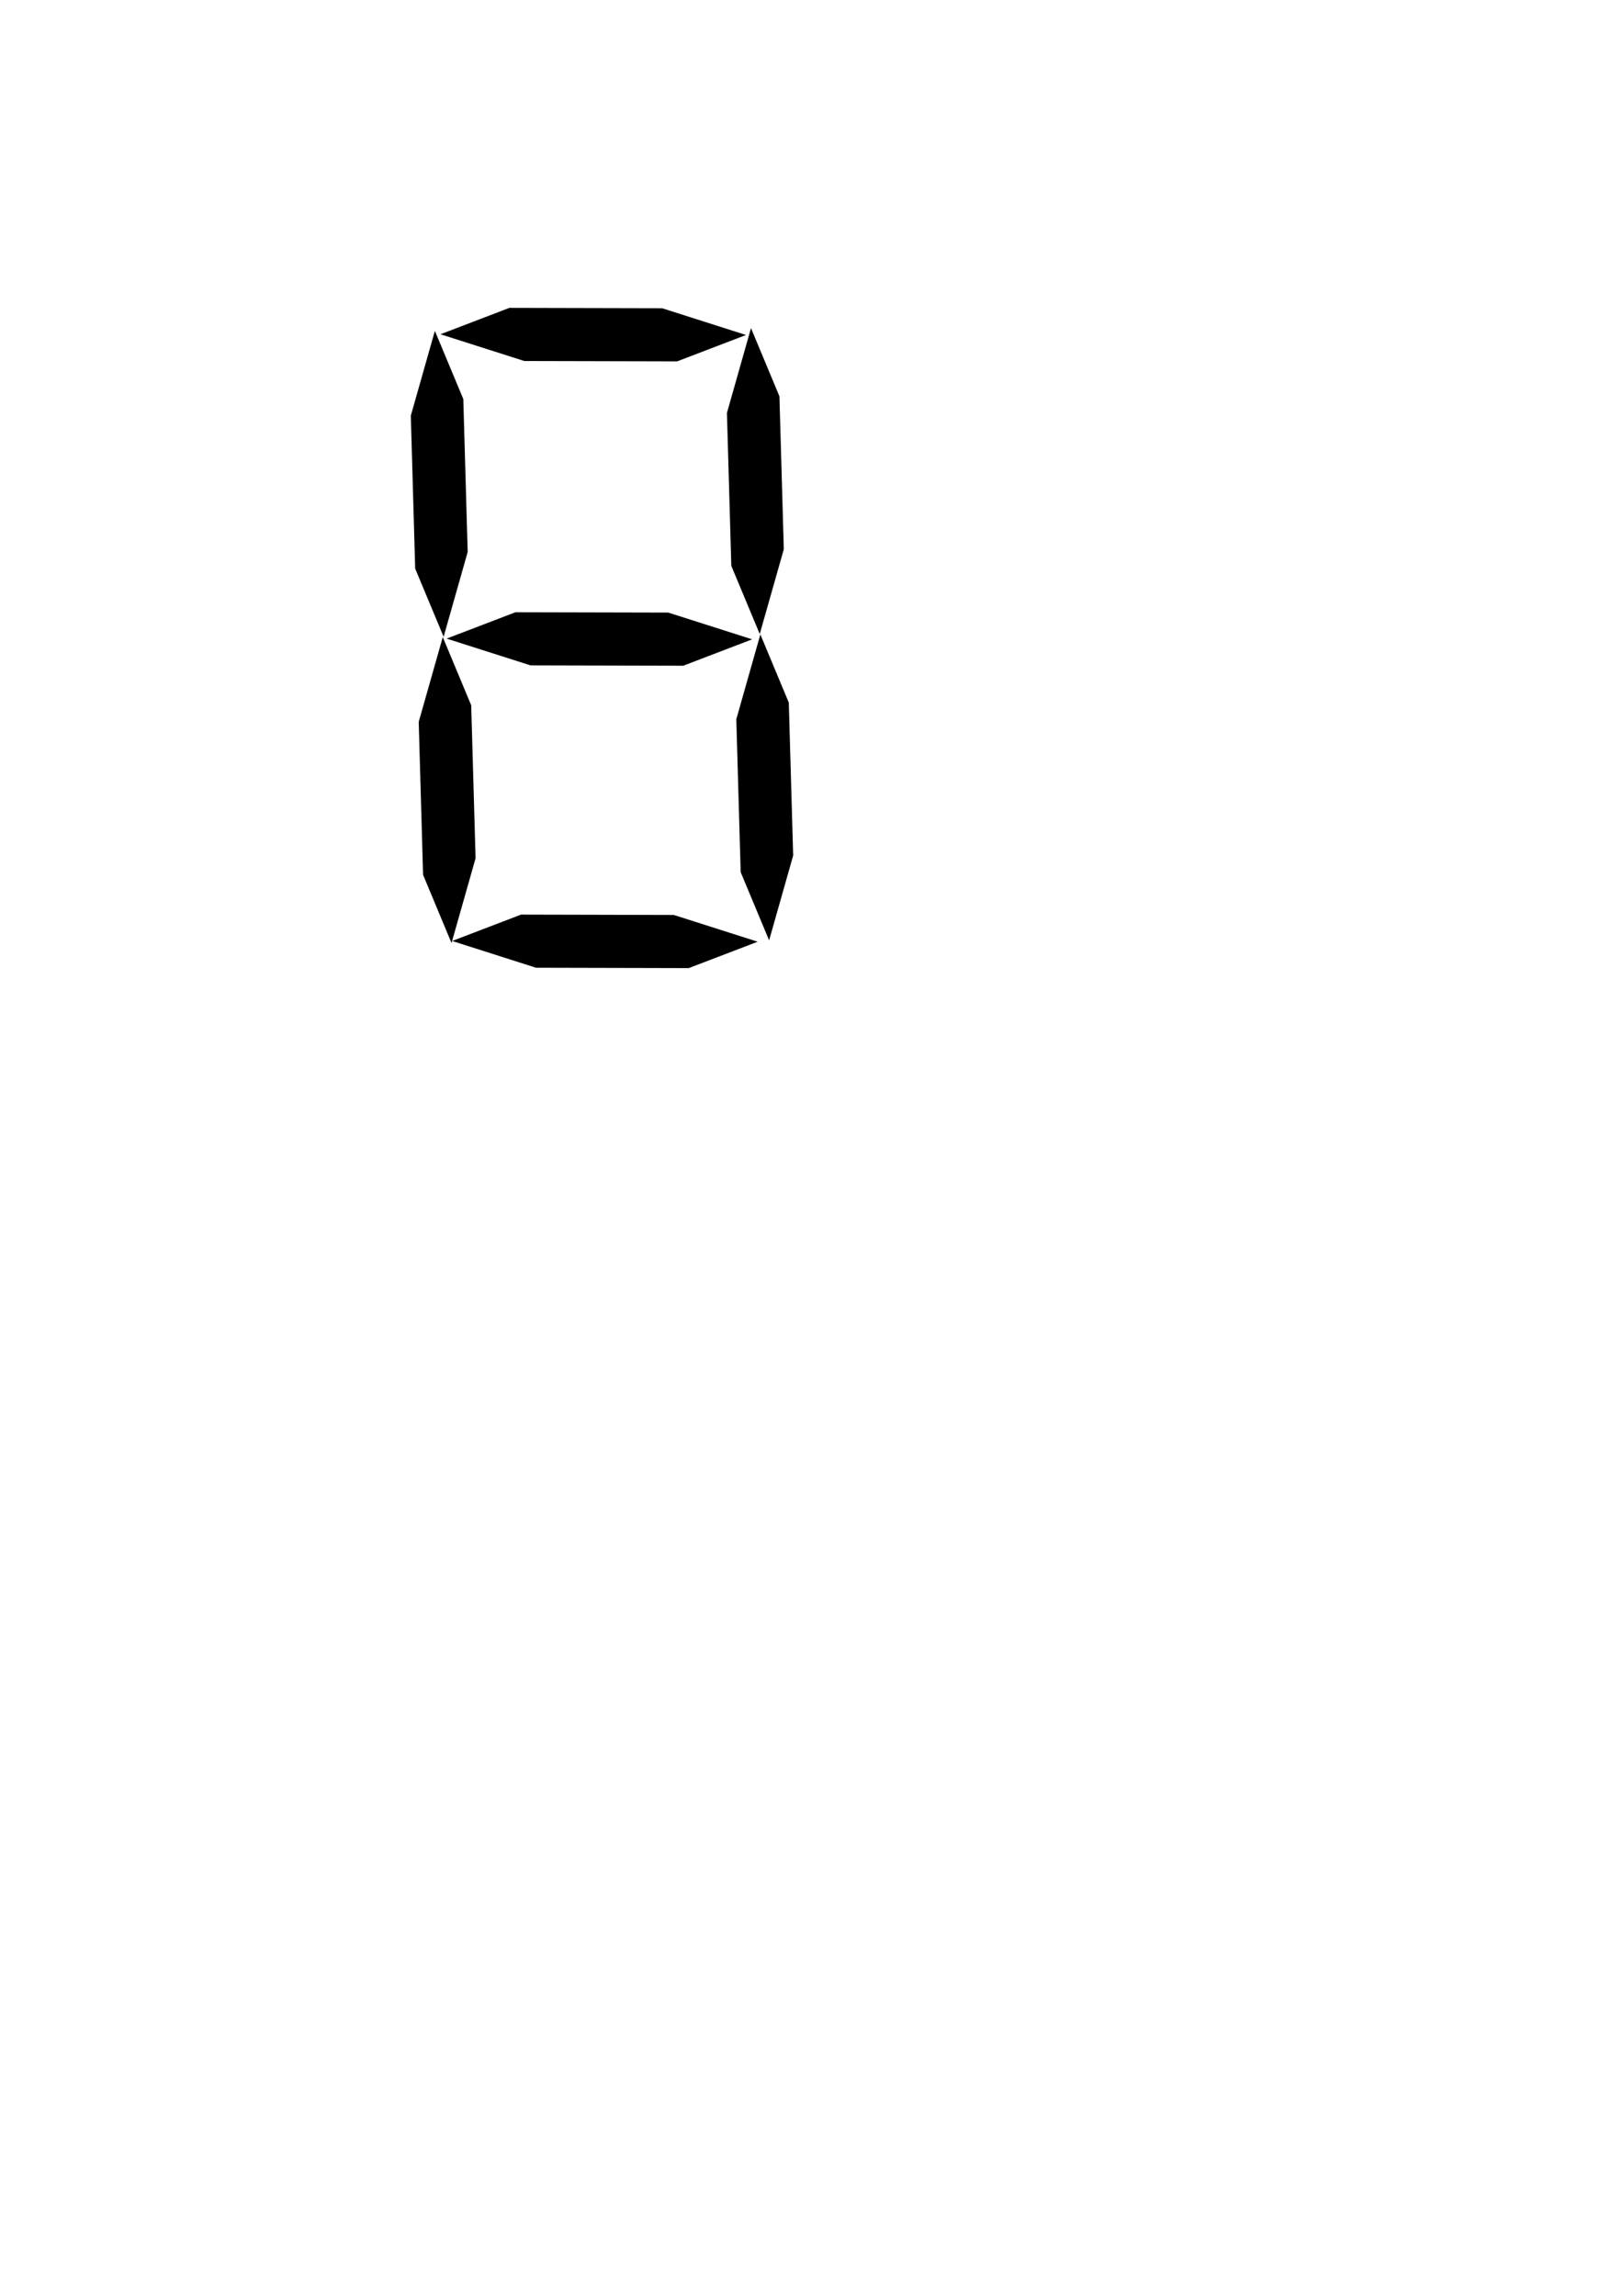 <?xml version="1.0" encoding="UTF-8" standalone="no"?>
<!-- Created with Inkscape (http://www.inkscape.org/) -->

<svg
   width="210mm"
   height="297mm"
   viewBox="0 0 210 297"
   version="1.1"
   id="svg1"
   inkscape:export-filename="位图.png"
   inkscape:export-xdpi="96"
   inkscape:export-ydpi="96"
   inkscape:version="1.3 (0e150ed, 2023-07-21)"
   sodipodi:docname="绘图.svg"
   xmlns:inkscape="http://www.inkscape.org/namespaces/inkscape"
   xmlns:sodipodi="http://sodipodi.sourceforge.net/DTD/sodipodi-0.dtd"
   xmlns="http://www.w3.org/2000/svg"
   xmlns:svg="http://www.w3.org/2000/svg">
  <sodipodi:namedview
     id="namedview1"
     pagecolor="#505050"
     bordercolor="#ffffff"
     borderopacity="1"
     inkscape:showpageshadow="0"
     inkscape:pageopacity="0"
     inkscape:pagecheckerboard="1"
     inkscape:deskcolor="#505050"
     inkscape:document-units="mm"
     showguides="false"
     inkscape:zoom="0.73049944"
     inkscape:cx="490.76013"
     inkscape:cy="569.4734"
     inkscape:window-width="1408"
     inkscape:window-height="965"
     inkscape:window-x="450"
     inkscape:window-y="43"
     inkscape:window-maximized="0"
     inkscape:current-layer="layer1">
    <sodipodi:guide
       position="-120.611,293.016"
       orientation="0.707,-0.707"
       id="guide1"
       inkscape:locked="false" />
  </sodipodi:namedview>
  <defs
     id="defs1" />
  <g
     inkscape:label="图层 1"
     inkscape:groupmode="layer"
     id="layer1">
    <path
       sodipodi:type="star"
       style="fill:#000000;stroke-width:0.316"
       id="path1"
       inkscape:flatsided="true"
       sodipodi:sides="6"
       sodipodi:cx="35.495121"
       sodipodi:cy="44.912197"
       sodipodi:r1="40.335594"
       sodipodi:r2="34.931648"
       sodipodi:arg1="0.47569522"
       sodipodi:arg2="0.99929399"
       inkscape:rounded="0"
       inkscape:randomized="0"
       d="M 71.352,63.384 37.427,85.202 1.569,66.73 -0.362,26.44 33.564,4.623 69.421,23.095 Z"
       transform="matrix(0.423,-0.044,0.249,0.088,50.561,40.899)" />
    <path
       sodipodi:type="star"
       style="fill:#000000;stroke-width:0.316"
       id="path1-9"
       inkscape:flatsided="true"
       sodipodi:sides="6"
       sodipodi:cx="35.495121"
       sodipodi:cy="44.912197"
       sodipodi:r1="40.335594"
       sodipodi:r2="34.931648"
       sodipodi:arg1="0.47569522"
       sodipodi:arg2="0.99929399"
       inkscape:rounded="0"
       inkscape:randomized="0"
       d="M 71.352,63.384 37.427,85.202 1.569,66.73 -0.362,26.44 33.564,4.623 69.421,23.095 Z"
       transform="matrix(0.423,-0.044,0.249,0.088,51.356,80.271)" />
    <path
       sodipodi:type="star"
       style="fill:#000000;stroke-width:0.316"
       id="path1-99"
       inkscape:flatsided="true"
       sodipodi:sides="6"
       sodipodi:cx="35.495121"
       sodipodi:cy="44.912197"
       sodipodi:r1="40.335594"
       sodipodi:r2="34.931648"
       sodipodi:arg1="0.47569522"
       sodipodi:arg2="0.99929399"
       inkscape:rounded="0"
       inkscape:randomized="0"
       d="M 71.352,63.384 37.427,85.202 1.569,66.73 -0.362,26.44 33.564,4.623 69.421,23.095 Z"
       transform="matrix(0.057,0.422,-0.08,0.252,99.307,35.937)" />
    <path
       sodipodi:type="star"
       style="fill:#000000;stroke-width:0.316"
       id="path1-99-9"
       inkscape:flatsided="true"
       sodipodi:sides="6"
       sodipodi:cx="35.495121"
       sodipodi:cy="44.912197"
       sodipodi:r1="40.335594"
       sodipodi:r2="34.931648"
       sodipodi:arg1="0.47569522"
       sodipodi:arg2="0.99929399"
       inkscape:rounded="0"
       inkscape:randomized="0"
       d="M 71.352,63.384 37.427,85.202 1.569,66.73 -0.362,26.44 33.564,4.623 69.421,23.095 Z"
       transform="matrix(0.057,0.422,-0.08,0.252,58.404,36.295)" />
    <path
       sodipodi:type="star"
       style="fill:#000000;stroke-width:0.316"
       id="path1-99-7"
       inkscape:flatsided="true"
       sodipodi:sides="6"
       sodipodi:cx="35.495121"
       sodipodi:cy="44.912197"
       sodipodi:r1="40.335594"
       sodipodi:r2="34.931648"
       sodipodi:arg1="0.47569522"
       sodipodi:arg2="0.99929399"
       inkscape:rounded="0"
       inkscape:randomized="0"
       d="M 71.352,63.384 37.427,85.202 1.569,66.73 -0.362,26.44 33.564,4.623 69.421,23.095 Z"
       transform="matrix(0.057,0.422,-0.08,0.252,59.426,75.911)" />
    <path
       sodipodi:type="star"
       style="fill:#000000;stroke-width:0.316"
       id="path1-99-0"
       inkscape:flatsided="true"
       sodipodi:sides="6"
       sodipodi:cx="35.495121"
       sodipodi:cy="44.912197"
       sodipodi:r1="40.335594"
       sodipodi:r2="34.931648"
       sodipodi:arg1="0.47569522"
       sodipodi:arg2="0.99929399"
       inkscape:rounded="0"
       inkscape:randomized="0"
       d="M 71.352,63.384 37.427,85.202 1.569,66.73 -0.362,26.44 33.564,4.623 69.421,23.095 Z"
       transform="matrix(0.057,0.422,-0.08,0.252,100.519,75.564)" />
    <path
       sodipodi:type="star"
       style="fill:#000000;stroke-width:0.316"
       id="path1-9-9"
       inkscape:flatsided="true"
       sodipodi:sides="6"
       sodipodi:cx="35.495121"
       sodipodi:cy="44.912197"
       sodipodi:r1="40.335594"
       sodipodi:r2="34.931648"
       sodipodi:arg1="0.47569522"
       sodipodi:arg2="0.99929399"
       inkscape:rounded="0"
       inkscape:randomized="0"
       d="M 71.352,63.384 37.427,85.202 1.569,66.73 -0.362,26.44 33.564,4.623 69.421,23.095 Z"
       transform="matrix(0.423,-0.044,0.249,0.088,52.072,119.388)" />
  </g>
</svg>
